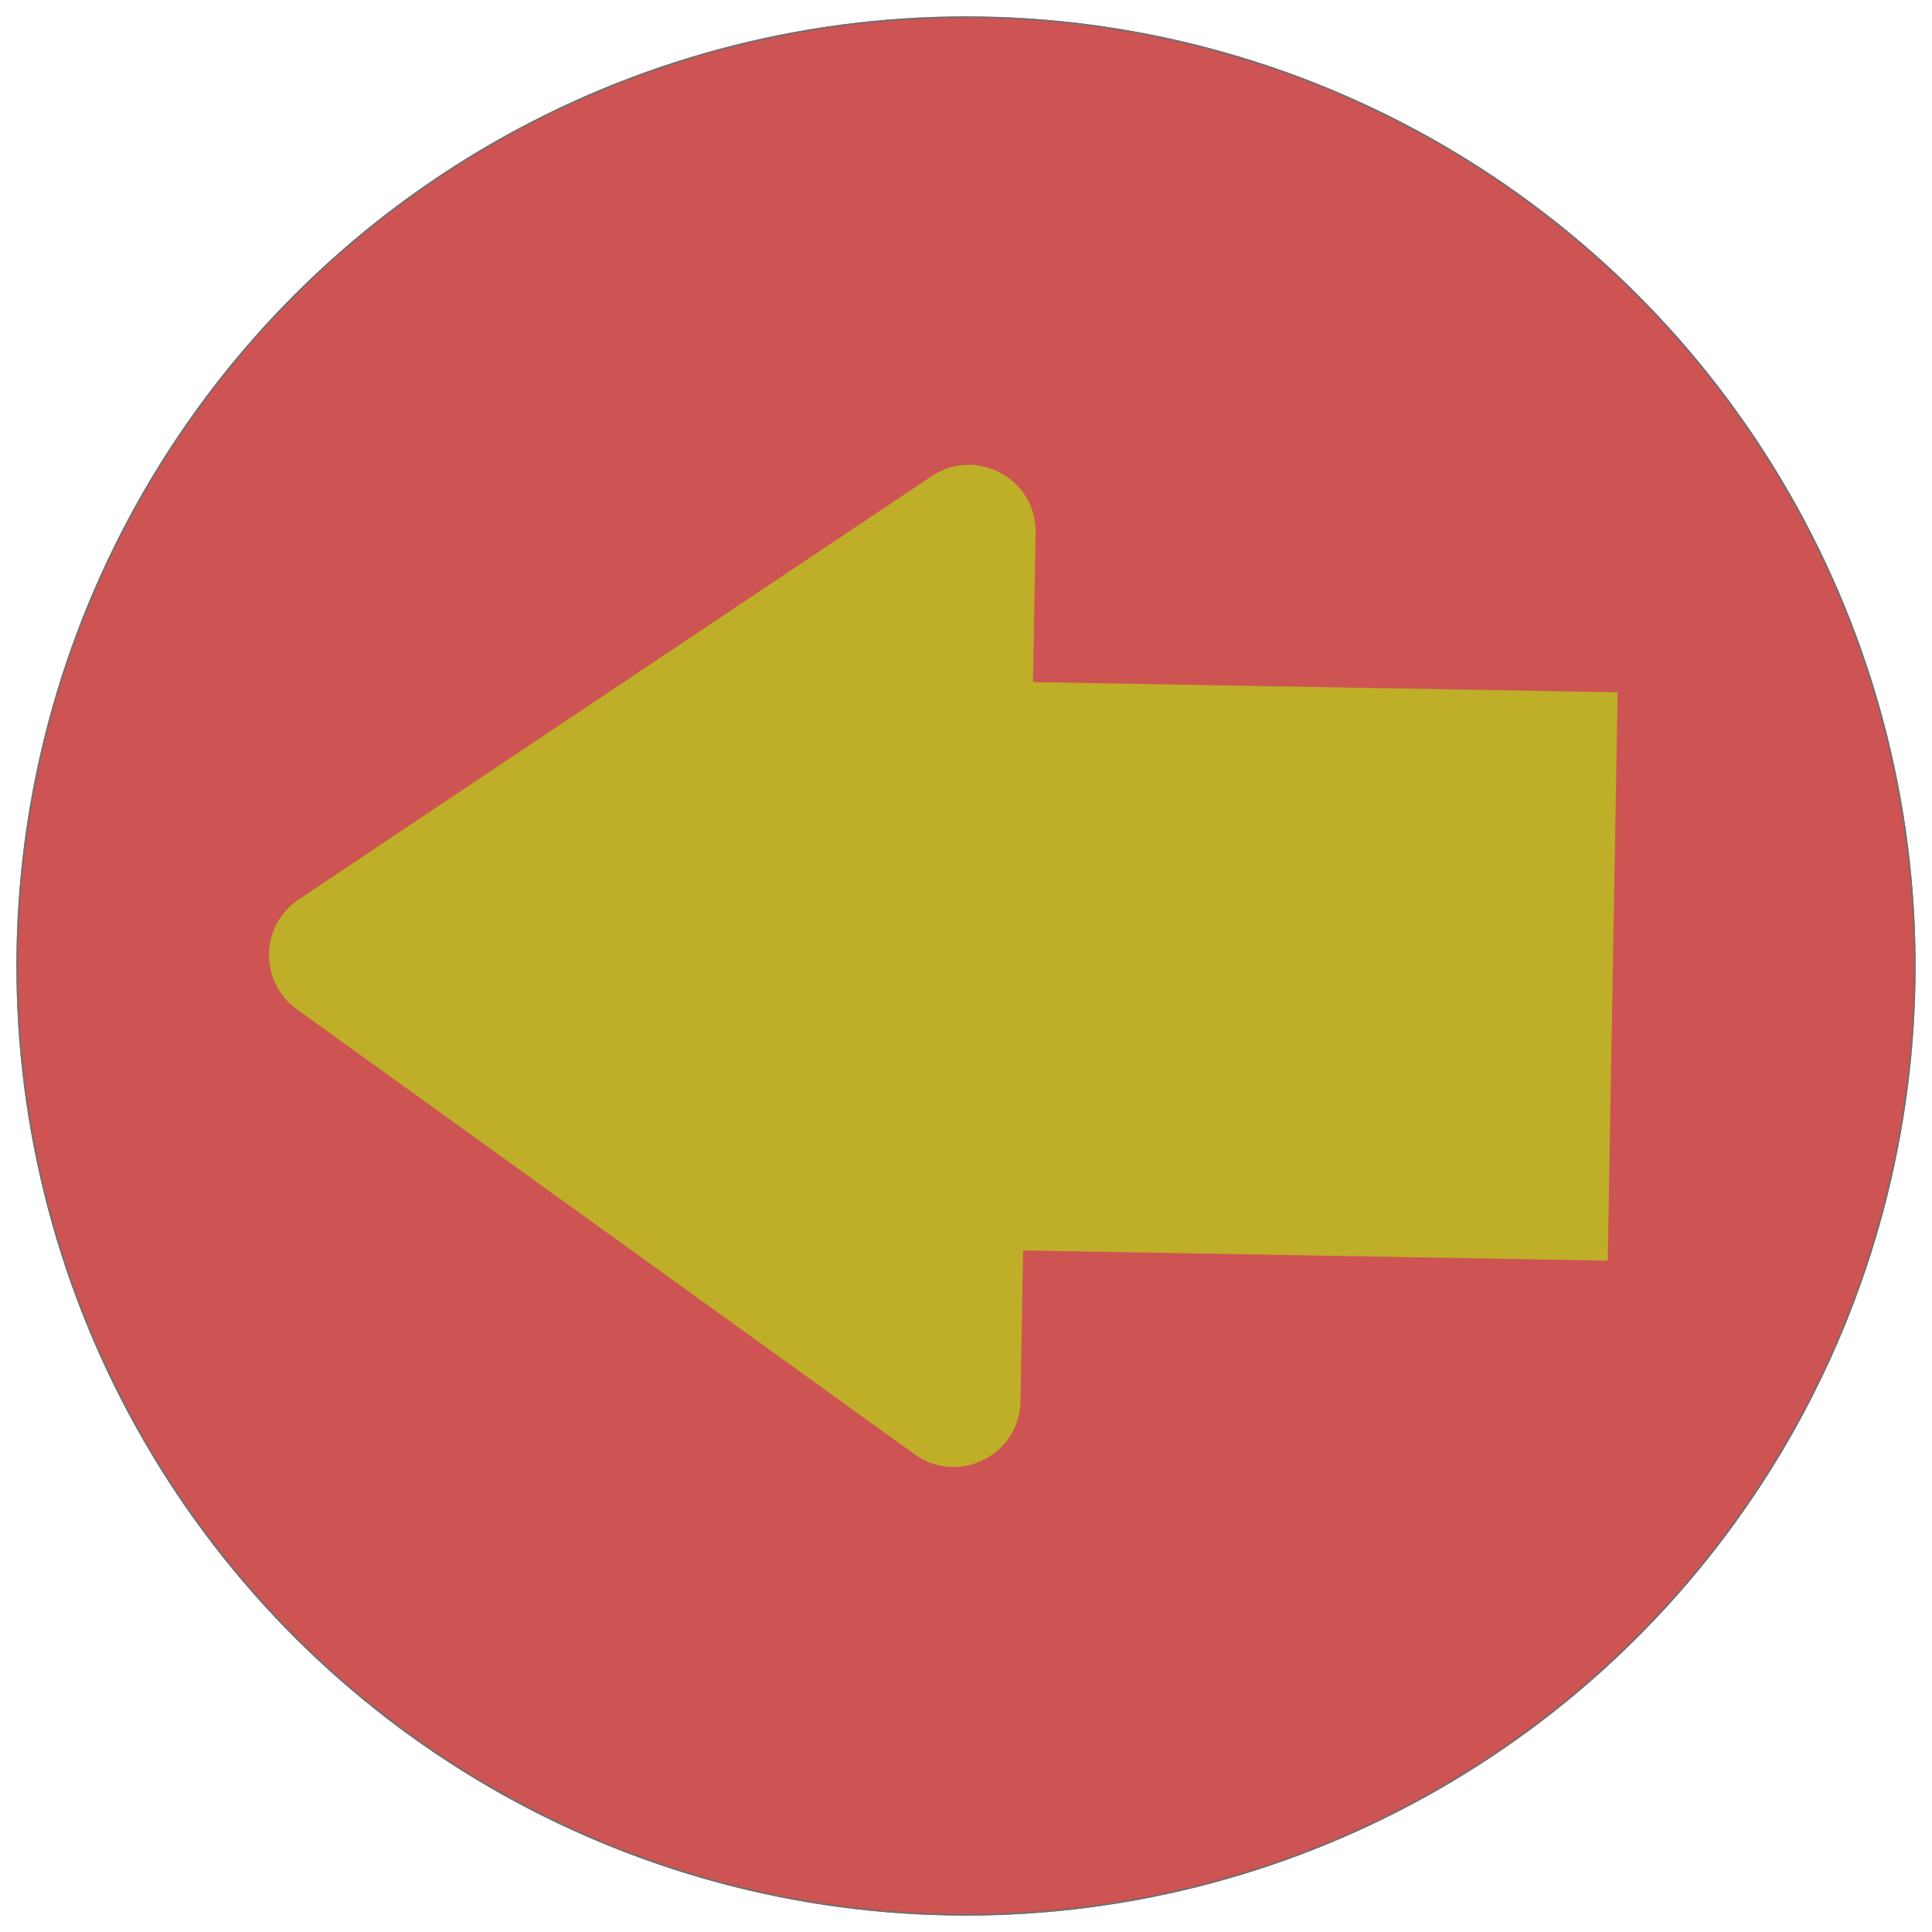 <svg xmlns="http://www.w3.org/2000/svg" width="1186.172" height="1186.172" viewBox="0 0 1186.172 1186.172">
  <g id="Grupo_1" data-name="Grupo 1" transform="translate(-1628.688 2050.533) rotate(-89)">
    <g id="Elipse_2" data-name="Elipse 2" transform="translate(913 1613)" fill="#ce5353" stroke="#707070" stroke-width="1">
      <circle cx="583" cy="583" r="583" stroke="none"/>
      <circle cx="583" cy="583" r="582.5" fill="none"/>
    </g>
    <path id="Unión_1" data-name="Unión 1" d="M731,1635V1276H638.371c-33.1,0-52.554-37.192-33.681-64.38l266.63-384.1a41,41,0,0,1,67.361,0l266.629,384.1c18.873,27.188-.584,64.38-33.681,64.38H1080v359Z" transform="translate(591 958.101)" fill="#bfae28"/>
  </g>
</svg>
